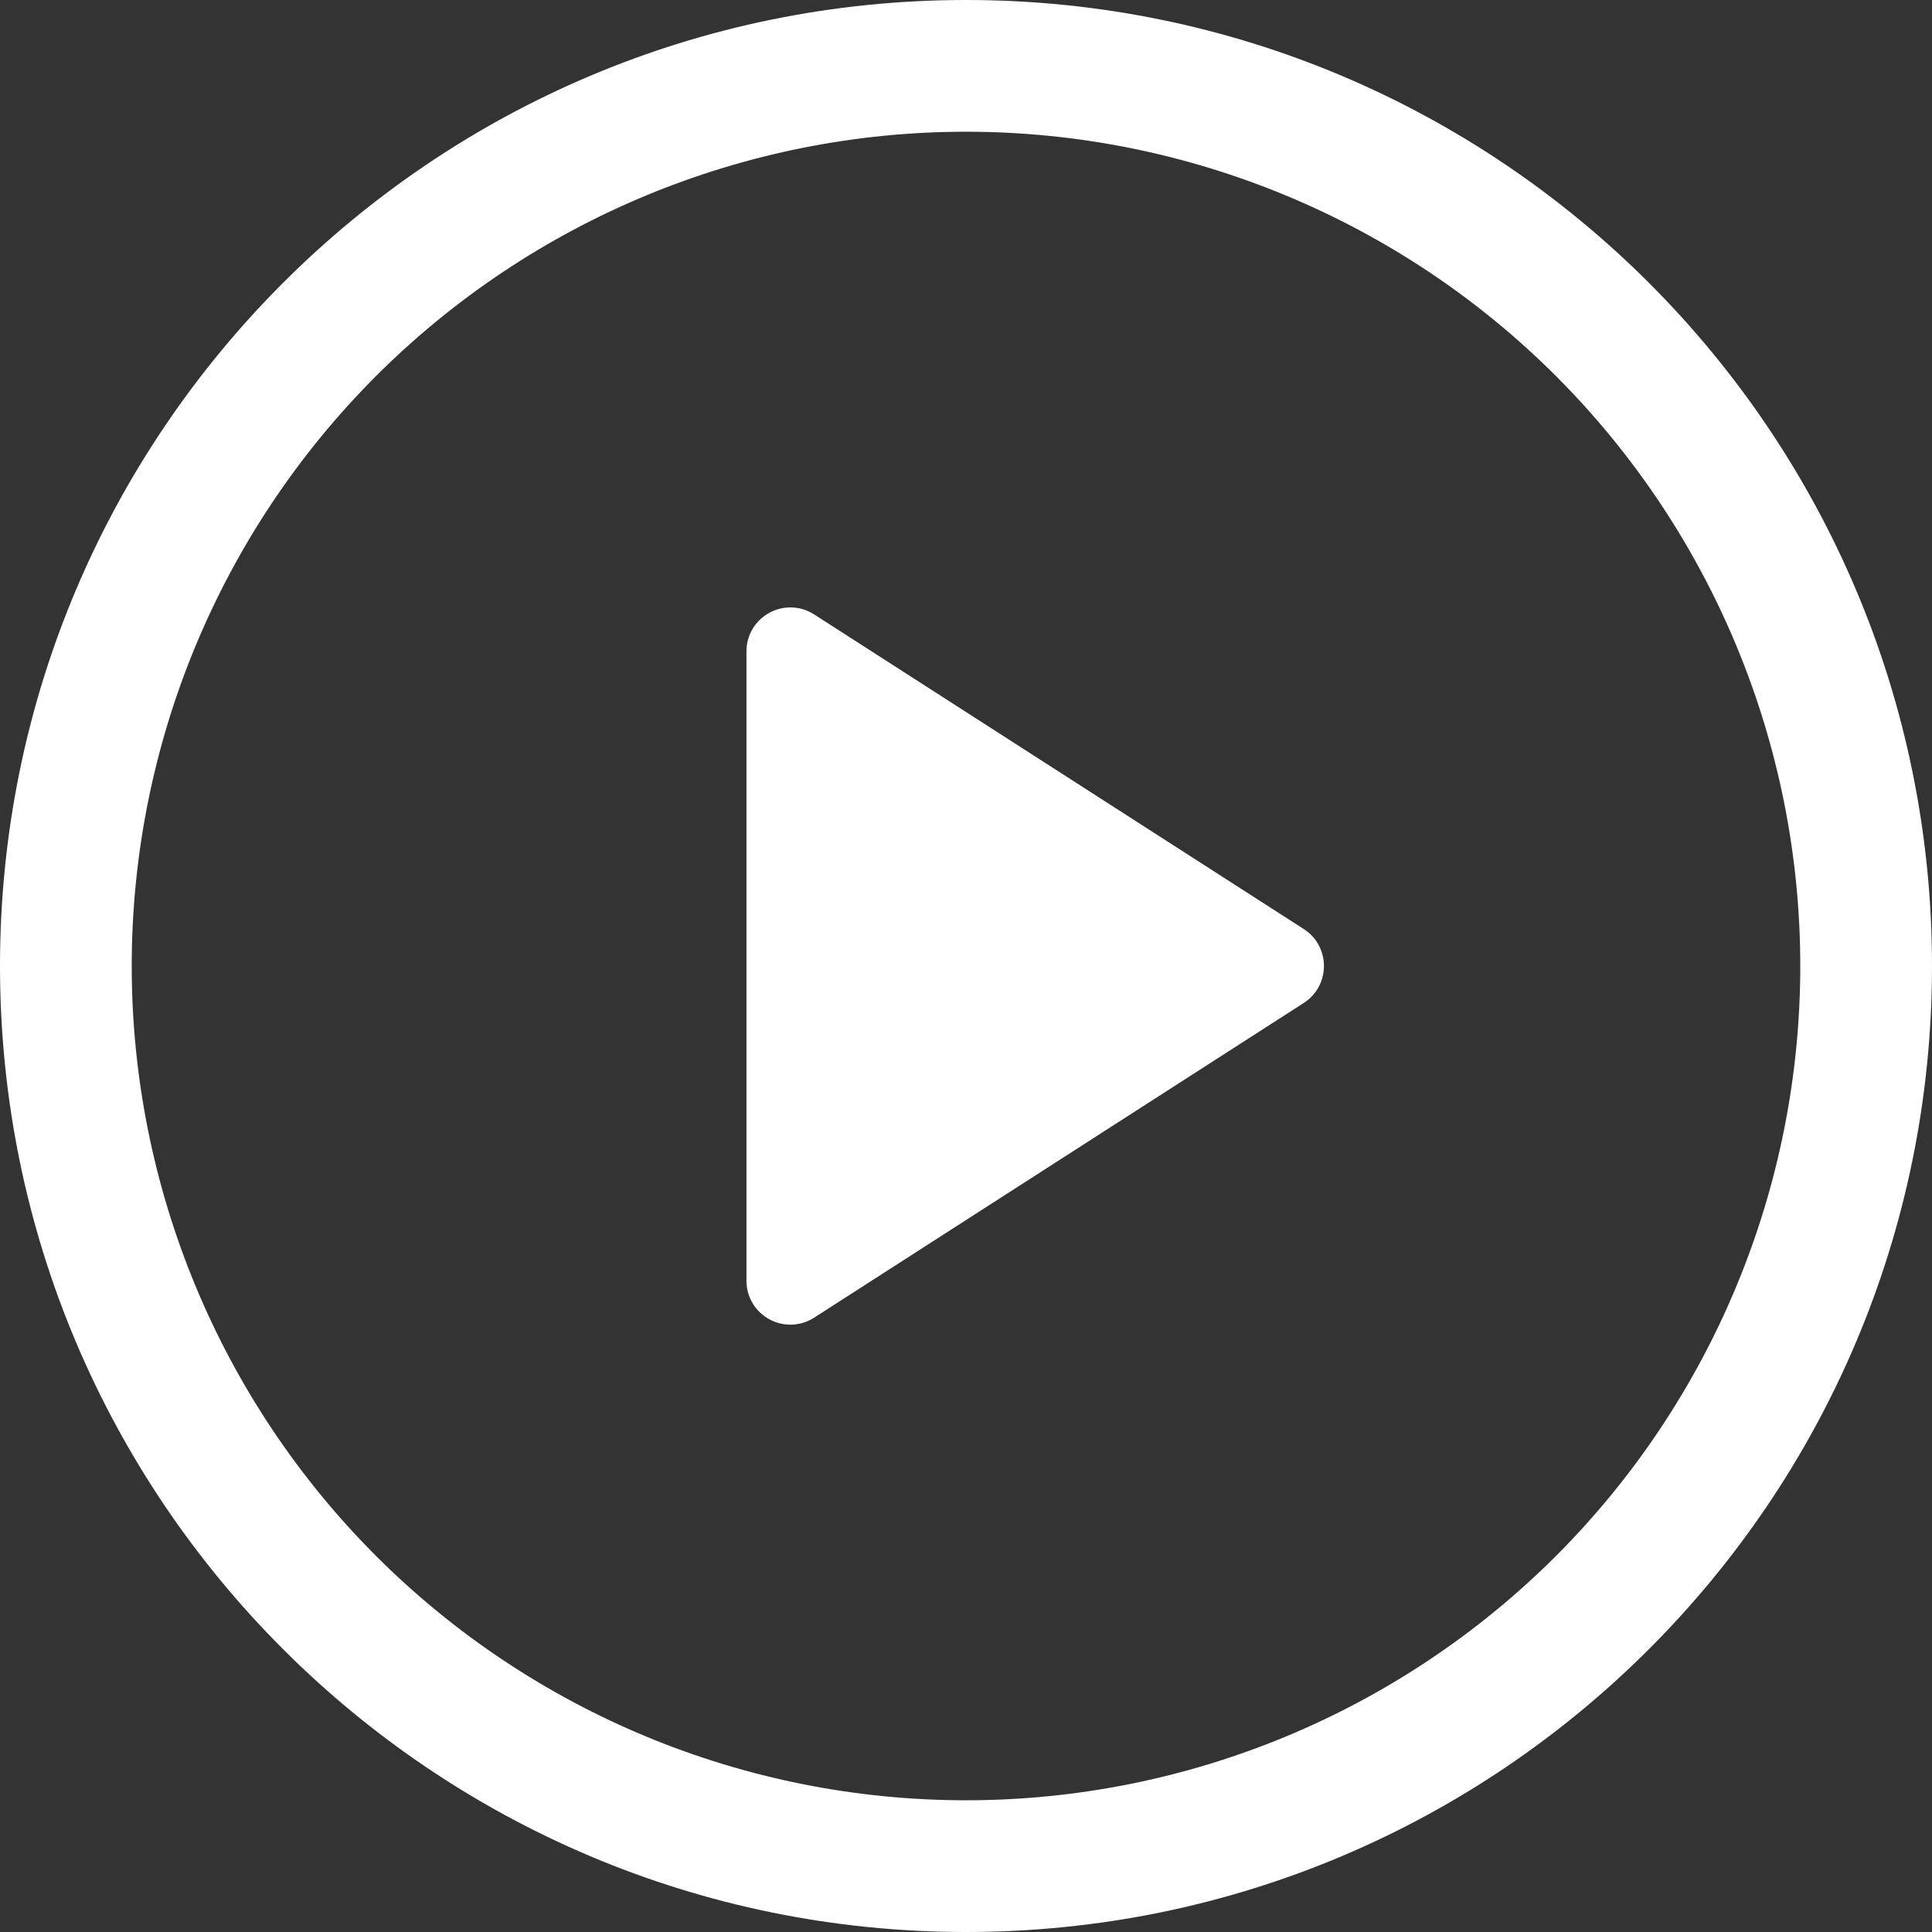 <svg width="22" height="22" viewBox="0 0 22 22" fill="none" xmlns="http://www.w3.org/2000/svg">
<rect x="0" y="0" width="22" height="22" fill="#333333" stroke="none"/>
<path d="M8.5 14.584V7.416C8.5 7.326 8.524 7.238 8.57 7.161C8.616 7.084 8.682 7.021 8.761 6.978C8.839 6.935 8.928 6.914 9.018 6.917C9.107 6.92 9.195 6.947 9.27 6.996L14.846 10.579C14.917 10.624 14.975 10.686 15.015 10.76C15.055 10.834 15.076 10.916 15.076 11C15.076 11.084 15.055 11.166 15.015 11.24C14.975 11.313 14.917 11.376 14.846 11.421L9.27 15.005C9.195 15.053 9.107 15.081 9.018 15.084C8.928 15.087 8.839 15.066 8.761 15.023C8.682 14.98 8.616 14.917 8.57 14.84C8.524 14.763 8.5 14.675 8.5 14.585V14.584Z" fill="white"/>
<path d="M0 11C0 4.925 4.925 0 11 0C17.075 0 22 4.925 22 11C22 17.075 17.075 22 11 22C4.925 22 0 17.075 0 11ZM11 1.5C8.48 1.5 6.064 2.501 4.282 4.282C2.501 6.064 1.5 8.48 1.5 11C1.5 13.52 2.501 15.936 4.282 17.718C6.064 19.499 8.48 20.5 11 20.5C13.52 20.5 15.936 19.499 17.718 17.718C19.499 15.936 20.5 13.52 20.5 11C20.5 8.48 19.499 6.064 17.718 4.282C15.936 2.501 13.52 1.5 11 1.5Z" fill="white"/>
</svg>
